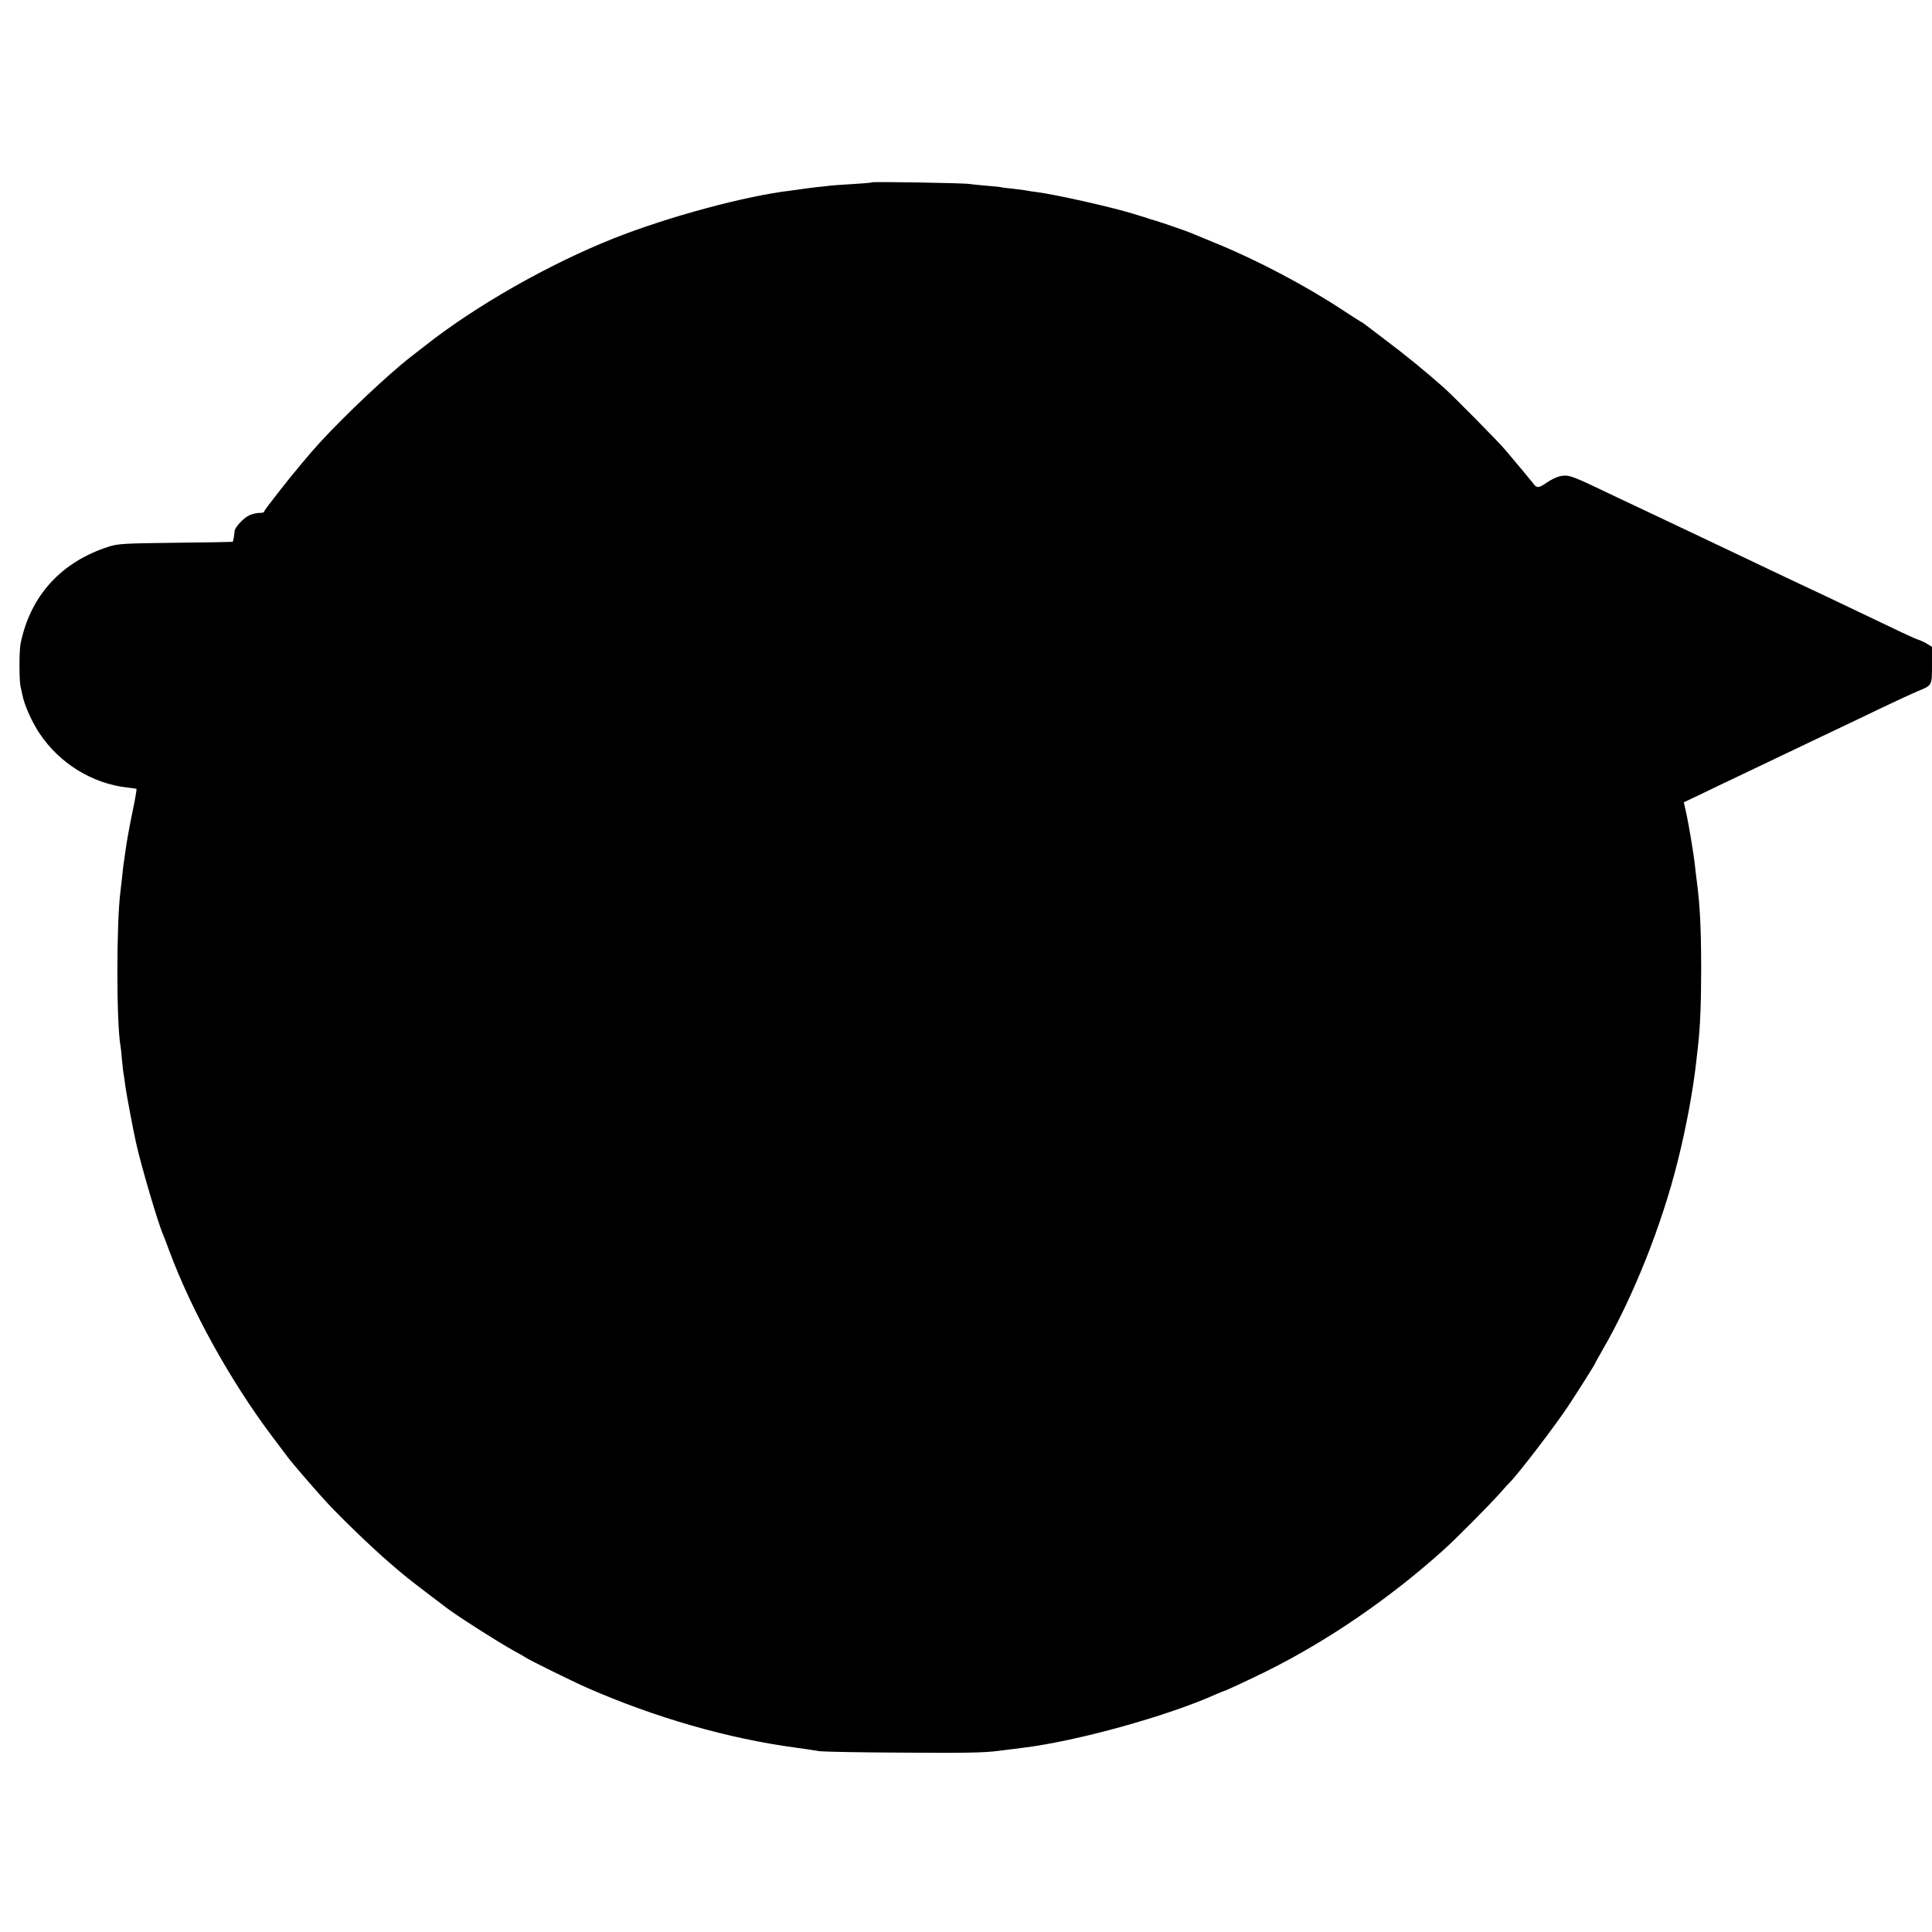 <?xml version="1.0" standalone="no"?>
<!DOCTYPE svg PUBLIC "-//W3C//DTD SVG 20010904//EN"
 "http://www.w3.org/TR/2001/REC-SVG-20010904/DTD/svg10.dtd">
<svg version="1.0" xmlns="http://www.w3.org/2000/svg"
 width="1243pt" height="1243pt" viewBox="0 0 1243 1243"
 preserveAspectRatio="xMidYMid meet">
<g transform="translate(0,1243) scale(0.1,-0.1)"
fill="#000000" stroke="none">
<path d="M5609 11257 c-2 -3 -56 -7 -119 -11 -63 -4 -128 -8 -145 -10 -16 -2
-57 -7 -90 -10 -33 -4 -78 -9 -100 -13 -22 -3 -51 -7 -65 -9 -293 -34 -792
-169 -1140 -307 -420 -167 -889 -434 -1216 -692 -28 -22 -68 -53 -90 -70 -147
-114 -421 -373 -584 -550 -69 -75 -178 -206 -259 -310 -34 -44 -70 -91 -81
-105 -11 -14 -20 -28 -20 -32 0 -5 -14 -8 -30 -8 -17 0 -45 -6 -63 -14 -37
-15 -97 -79 -98 -104 -1 -20 -8 -65 -12 -68 -1 -1 -166 -4 -367 -6 -334 -4
-370 -6 -430 -25 -307 -98 -506 -317 -568 -626 -9 -46 -9 -244 1 -277 2 -8 7
-33 12 -55 13 -64 61 -171 109 -243 129 -194 341 -324 566 -349 30 -3 56 -7
58 -8 2 -2 -4 -39 -12 -82 -9 -43 -18 -89 -21 -103 -3 -14 -7 -36 -10 -50 -2
-14 -7 -38 -10 -55 -3 -16 -7 -39 -9 -51 -2 -12 -7 -45 -11 -74 -4 -29 -8 -60
-10 -69 -1 -9 -6 -45 -9 -81 -4 -36 -9 -78 -11 -95 -27 -211 -26 -859 1 -999
2 -10 6 -50 9 -88 4 -38 8 -79 11 -91 2 -12 7 -44 10 -72 5 -39 49 -277 69
-366 31 -142 143 -523 175 -594 5 -11 23 -58 40 -105 144 -386 393 -835 659
-1189 47 -63 95 -126 106 -141 28 -37 180 -213 240 -278 98 -107 298 -299 406
-392 116 -100 121 -103 241 -195 62 -47 118 -89 124 -94 52 -43 344 -229 444
-284 30 -16 60 -33 65 -37 21 -16 313 -160 405 -200 436 -191 906 -326 1340
-384 63 -9 133 -19 155 -23 22 -3 263 -8 535 -9 388 -3 520 -1 610 11 63 8
135 17 160 20 352 43 934 205 1247 346 24 10 45 19 47 19 7 0 159 71 273 127
393 195 792 468 1137 778 85 76 307 300 377 380 24 28 47 52 50 55 42 38 287
356 376 490 55 83 173 269 173 274 0 2 23 43 51 92 196 339 379 797 482 1209
56 221 102 472 122 660 4 33 8 74 10 90 14 122 20 277 20 505 -1 270 -8 398
-30 565 -2 17 -7 55 -10 85 -7 71 -42 279 -59 352 l-13 56 126 60 c69 34 194
93 276 132 83 40 186 89 230 110 44 21 132 62 195 93 63 30 153 73 200 95 47
22 162 77 255 122 94 45 192 90 218 101 99 40 97 36 97 169 l0 118 -32 20
c-18 11 -44 23 -58 27 -23 7 -127 56 -385 180 -100 48 -272 130 -380 180 -38
18 -124 59 -190 90 -66 32 -160 76 -210 100 -49 23 -139 66 -200 95 -217 103
-301 143 -380 180 -44 21 -132 62 -195 92 -298 143 -304 145 -364 134 -19 -4
-58 -22 -86 -42 -52 -36 -64 -36 -89 0 -14 18 -82 100 -175 210 -46 55 -339
351 -401 406 -117 103 -244 207 -360 294 -71 54 -137 104 -146 111 -9 7 -20
14 -25 16 -5 2 -56 35 -114 73 -241 159 -555 324 -815 430 -77 32 -149 61
-160 66 -29 13 -184 66 -230 80 -22 6 -47 14 -55 17 -8 3 -19 7 -25 8 -5 2
-35 10 -65 20 -147 45 -501 124 -625 140 -22 2 -51 7 -65 10 -14 3 -52 7 -85
11 -33 3 -65 7 -72 9 -6 2 -49 7 -95 10 -46 4 -94 9 -108 11 -31 7 -624 16
-631 11z"/>
</g>
</svg>
